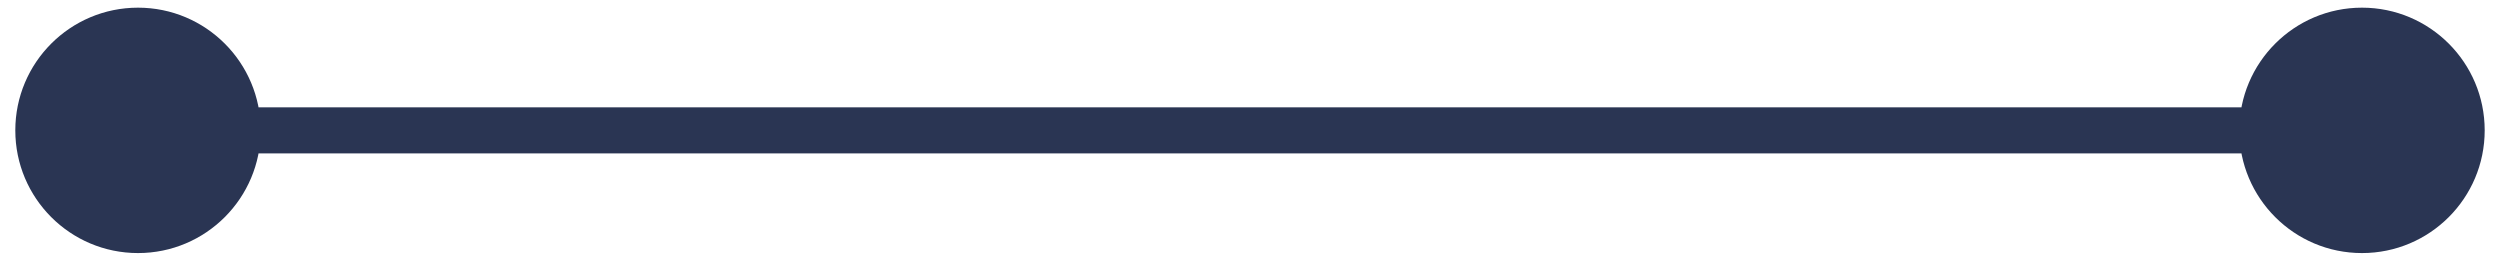 <svg width="163" height="17" viewBox="0 0 163 17" fill="none" xmlns="http://www.w3.org/2000/svg">
<path d="M0.998 8.5C0.998 12.918 4.58 16.5 8.998 16.5C13.417 16.5 16.998 12.918 16.998 8.5C16.998 4.082 13.417 0.5 8.998 0.5C4.58 0.5 0.998 4.082 0.998 8.5ZM146.002 8.5C146.002 12.918 149.583 16.5 154.002 16.5C158.42 16.5 162.002 12.918 162.002 8.5C162.002 4.082 158.42 0.5 154.002 0.5C149.583 0.5 146.002 4.082 146.002 8.5ZM8.998 10H154.002V7H8.998V10Z" fill="#2A3553"/>
</svg>
